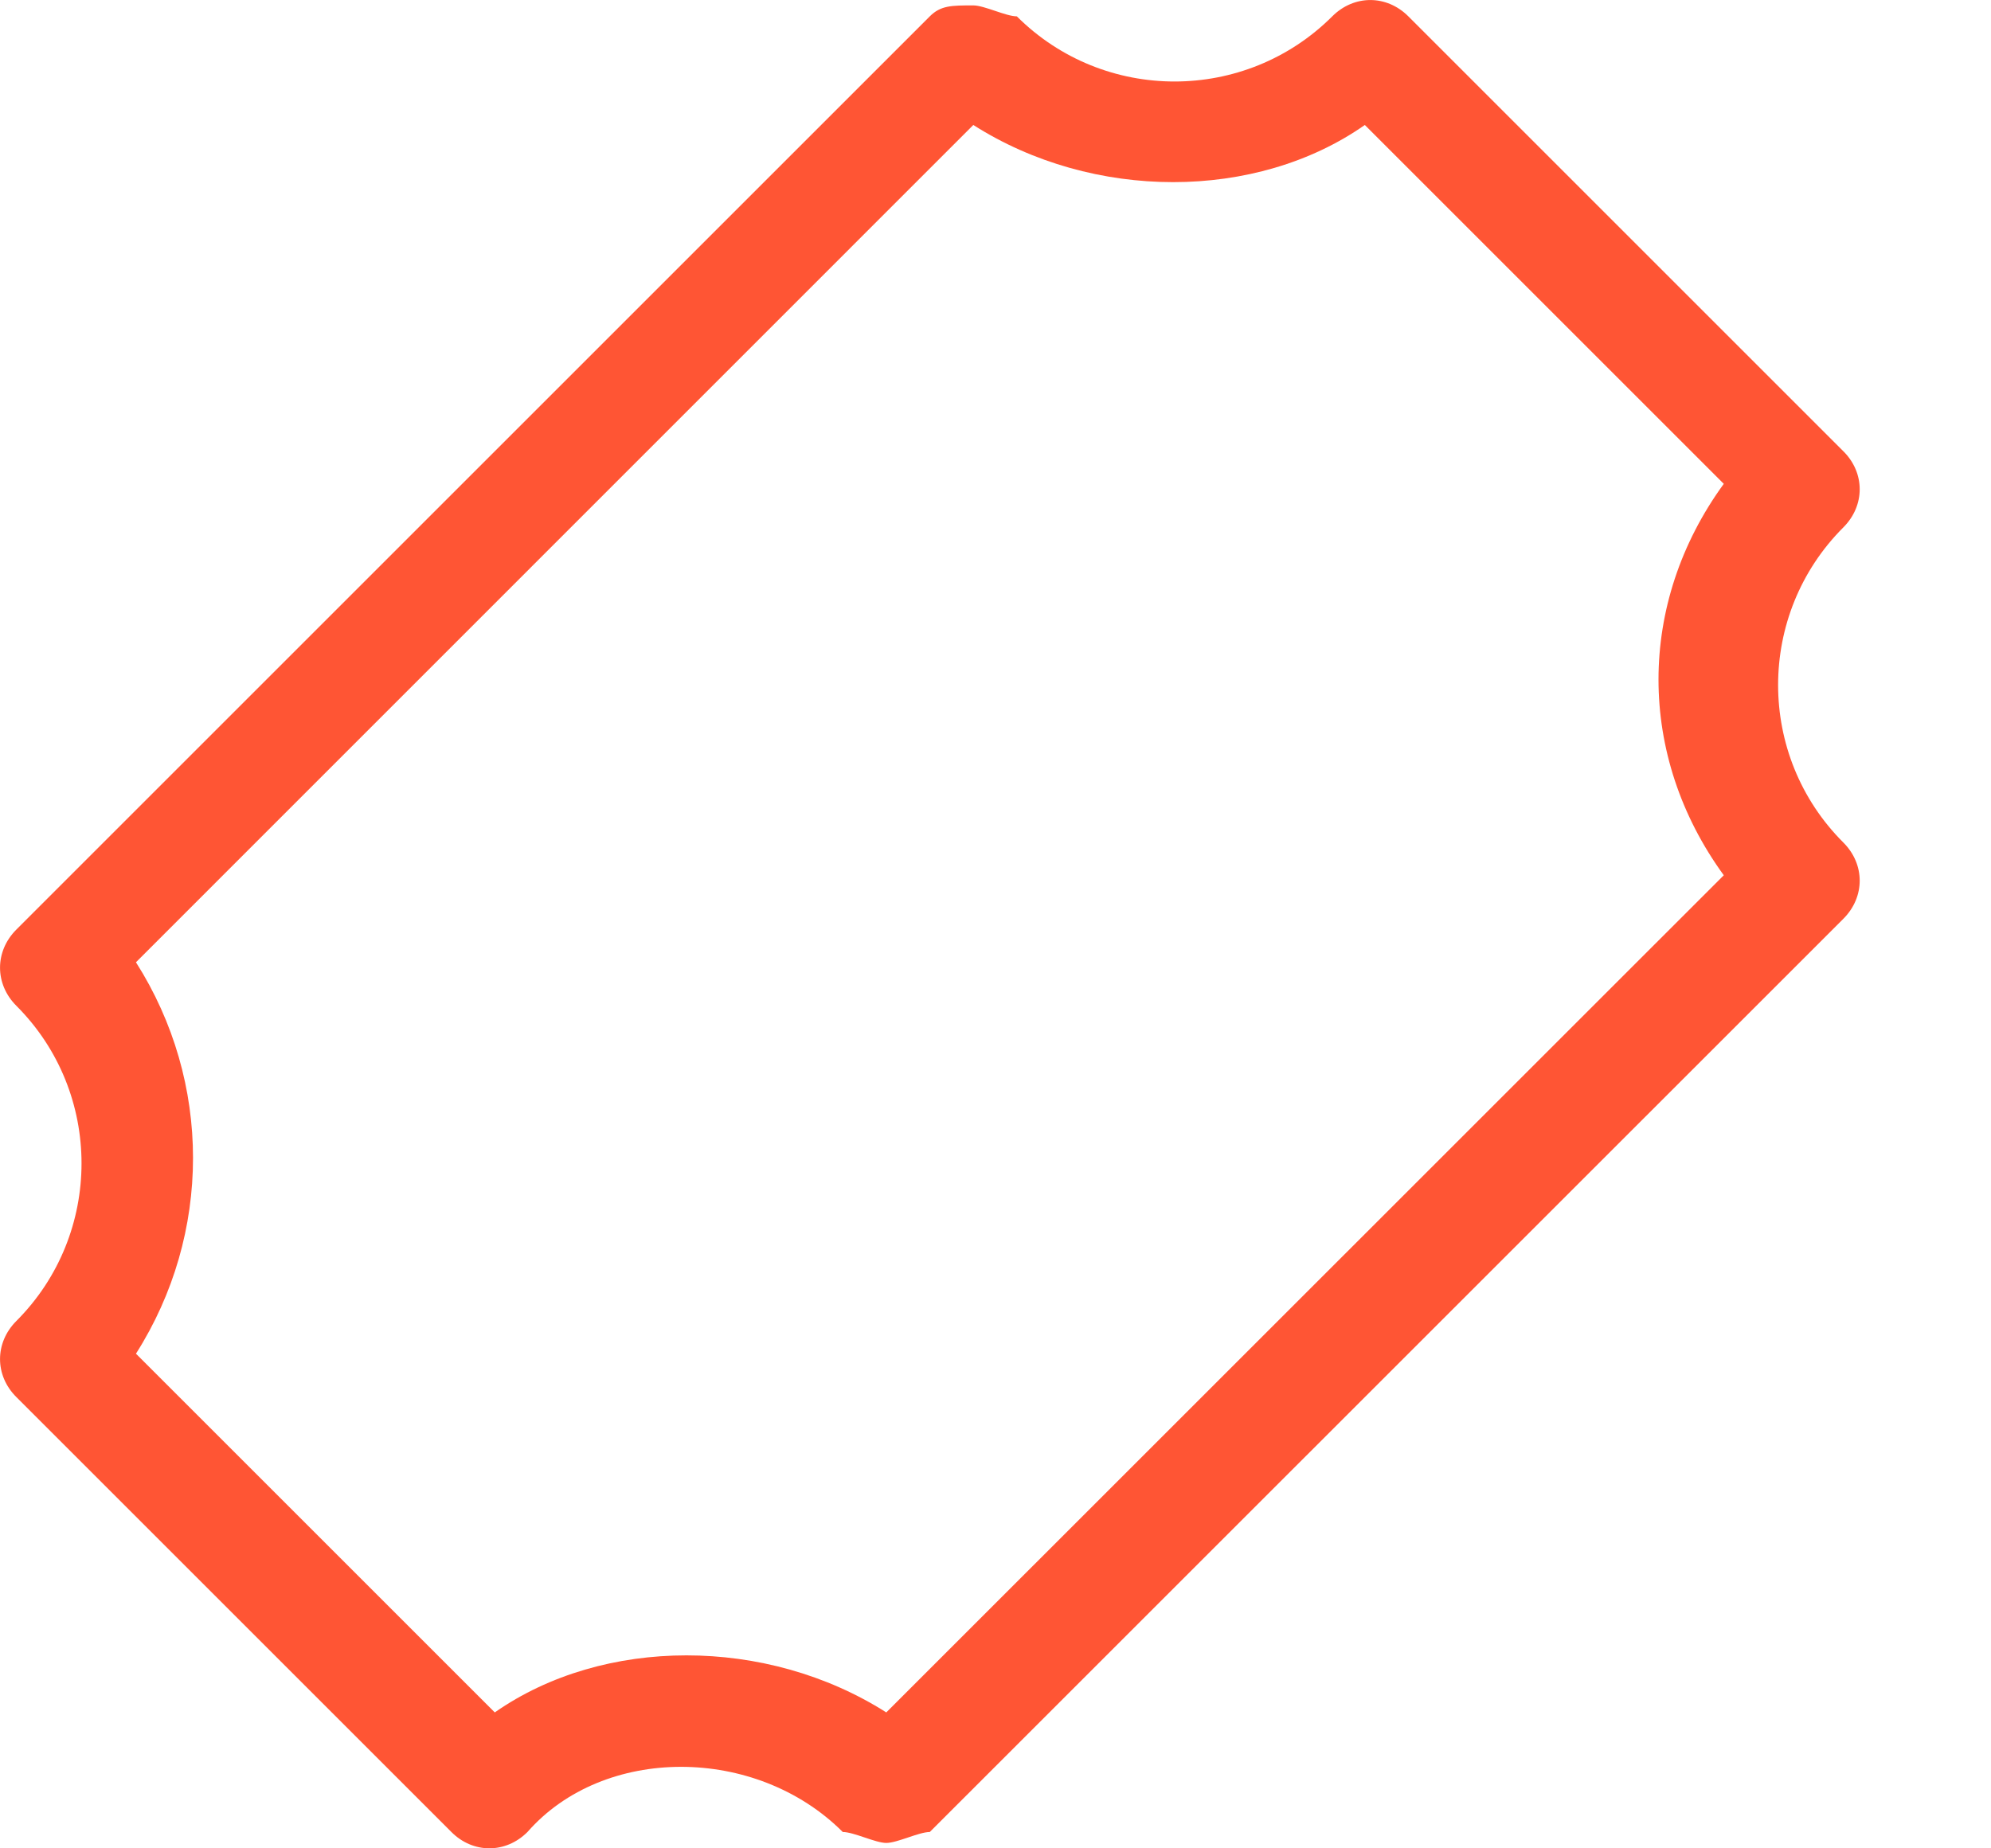 <svg width="14" height="13" viewBox="0 0 14 13" fill="none" xmlns="http://www.w3.org/2000/svg">
<path d="M6.232 12.962C6.156 12.962 6.003 12.885 5.926 12.885C5.315 12.274 4.244 12.274 3.709 12.885C3.556 13.038 3.326 13.038 3.174 12.885L0.115 9.826C-0.038 9.674 -0.038 9.444 0.115 9.291C0.726 8.679 0.726 7.685 0.115 7.074C-0.038 6.921 -0.038 6.691 0.115 6.538L6.538 0.115C6.615 0.038 6.691 0.038 6.844 0.038C6.921 0.038 7.074 0.115 7.15 0.115C7.762 0.726 8.756 0.726 9.368 0.115C9.521 -0.038 9.75 -0.038 9.903 0.115L12.962 3.174C13.115 3.326 13.115 3.556 12.962 3.709C12.35 4.321 12.35 5.315 12.962 5.926C13.115 6.079 13.115 6.309 12.962 6.462L6.538 12.885C6.462 12.885 6.309 12.962 6.232 12.962ZM0.956 9.521L3.479 12.044C4.244 11.509 5.391 11.509 6.232 12.044L12.121 6.156C11.509 5.315 11.509 4.244 12.121 3.403L9.597 0.879C8.832 1.415 7.685 1.415 6.844 0.879L0.956 6.768C1.491 7.609 1.491 8.679 0.956 9.521Z" fill="#FF5534"/>
</svg>
